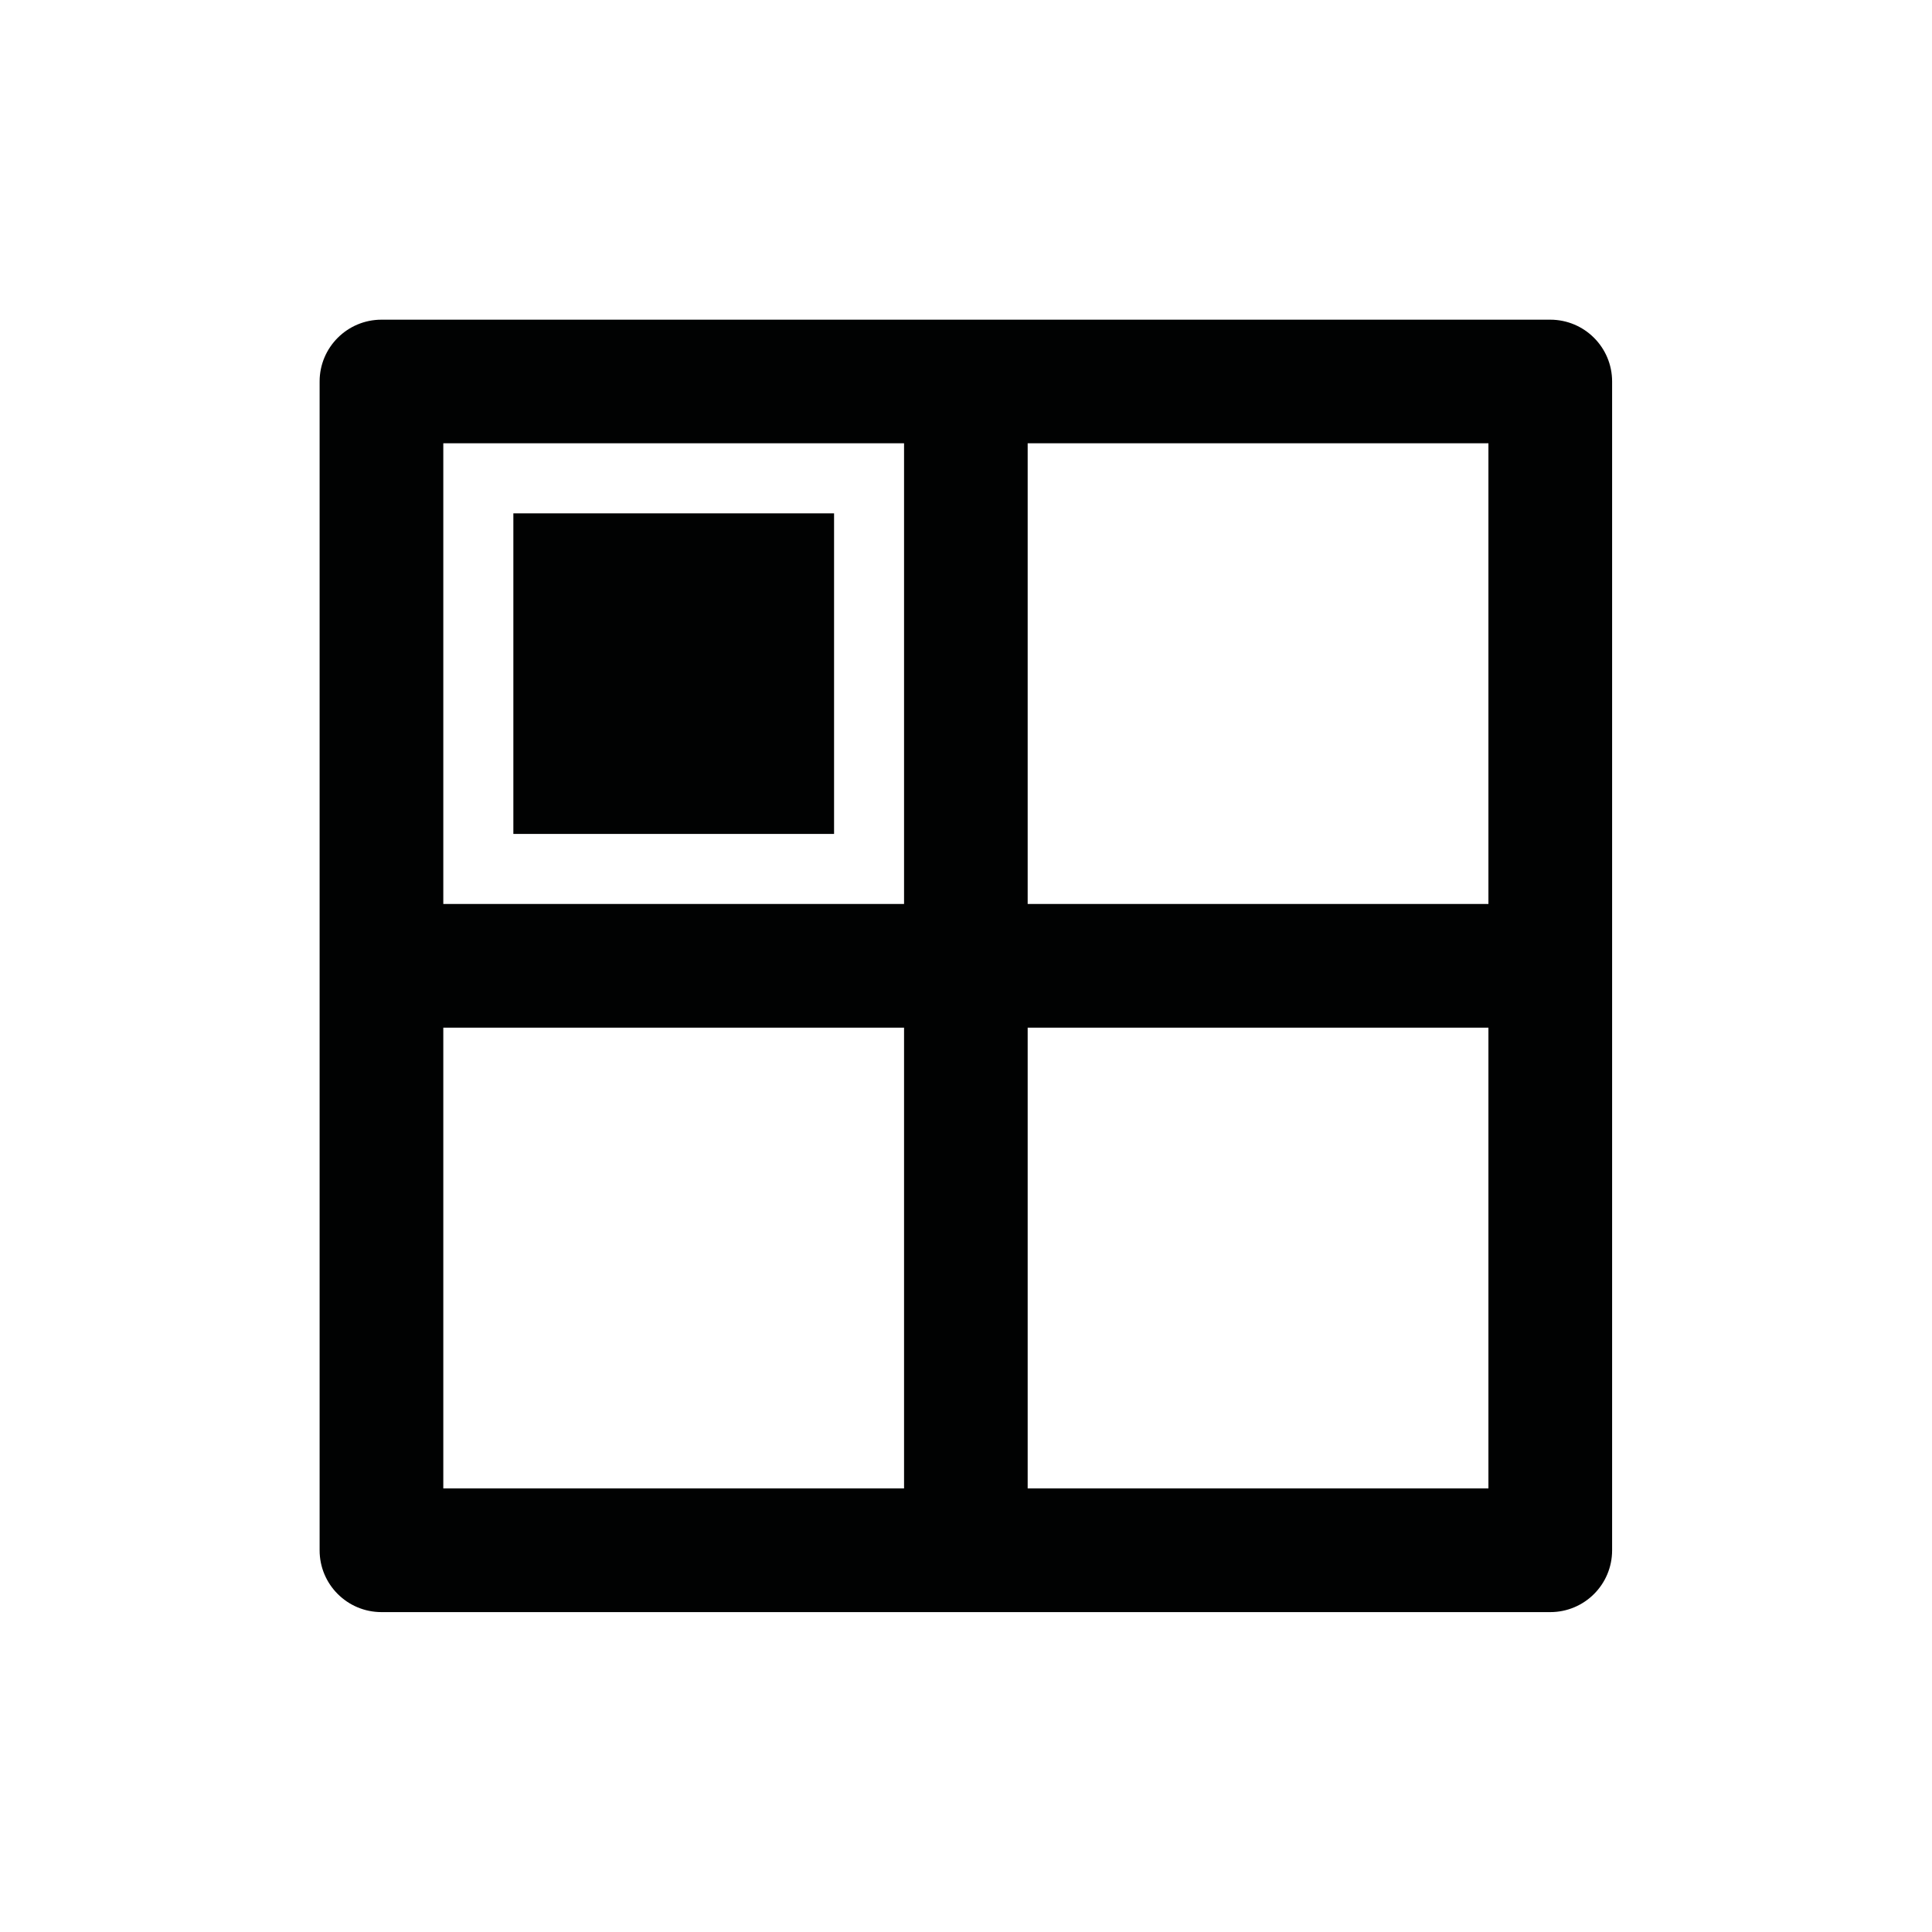 <?xml version="1.0" encoding="utf-8"?>
<!-- Generator: Adobe Illustrator 16.0.4, SVG Export Plug-In . SVG Version: 6.00 Build 0)  -->
<!DOCTYPE svg PUBLIC "-//W3C//DTD SVG 1.1//EN" "http://www.w3.org/Graphics/SVG/1.1/DTD/svg11.dtd">
<svg version="1.1" id="Layer_1" xmlns="http://www.w3.org/2000/svg" xmlns:xlink="http://www.w3.org/1999/xlink" x="0px" y="0px"
	 width="28.35px" height="28.35px" viewBox="0 0 28.35 28.35" enable-background="new 0 0 28.35 28.35" xml:space="preserve">
<g>
	<path fill="#010202" d="M22.748,4.691h-8.575H5.598c-0.501,0-0.908,0.406-0.908,0.907v8.576v8.575c0,0.502,0.407,0.907,0.908,0.907
		h8.575h8.575c0.502,0,0.908-0.405,0.908-0.907v-8.575V5.598C23.656,5.097,23.25,4.691,22.748,4.691z M13.266,21.841H6.505V15.08
		h6.761V21.841z M13.266,13.265H6.505v-6.76h6.761V13.265z M21.841,21.841H15.08V15.08h6.761V21.841z M21.841,13.265H15.08v-6.76
		h6.761V13.265z"/>
	<rect x="7.533" y="7.533" fill="#010202" width="4.706" height="4.704"/>
</g>
</svg>
